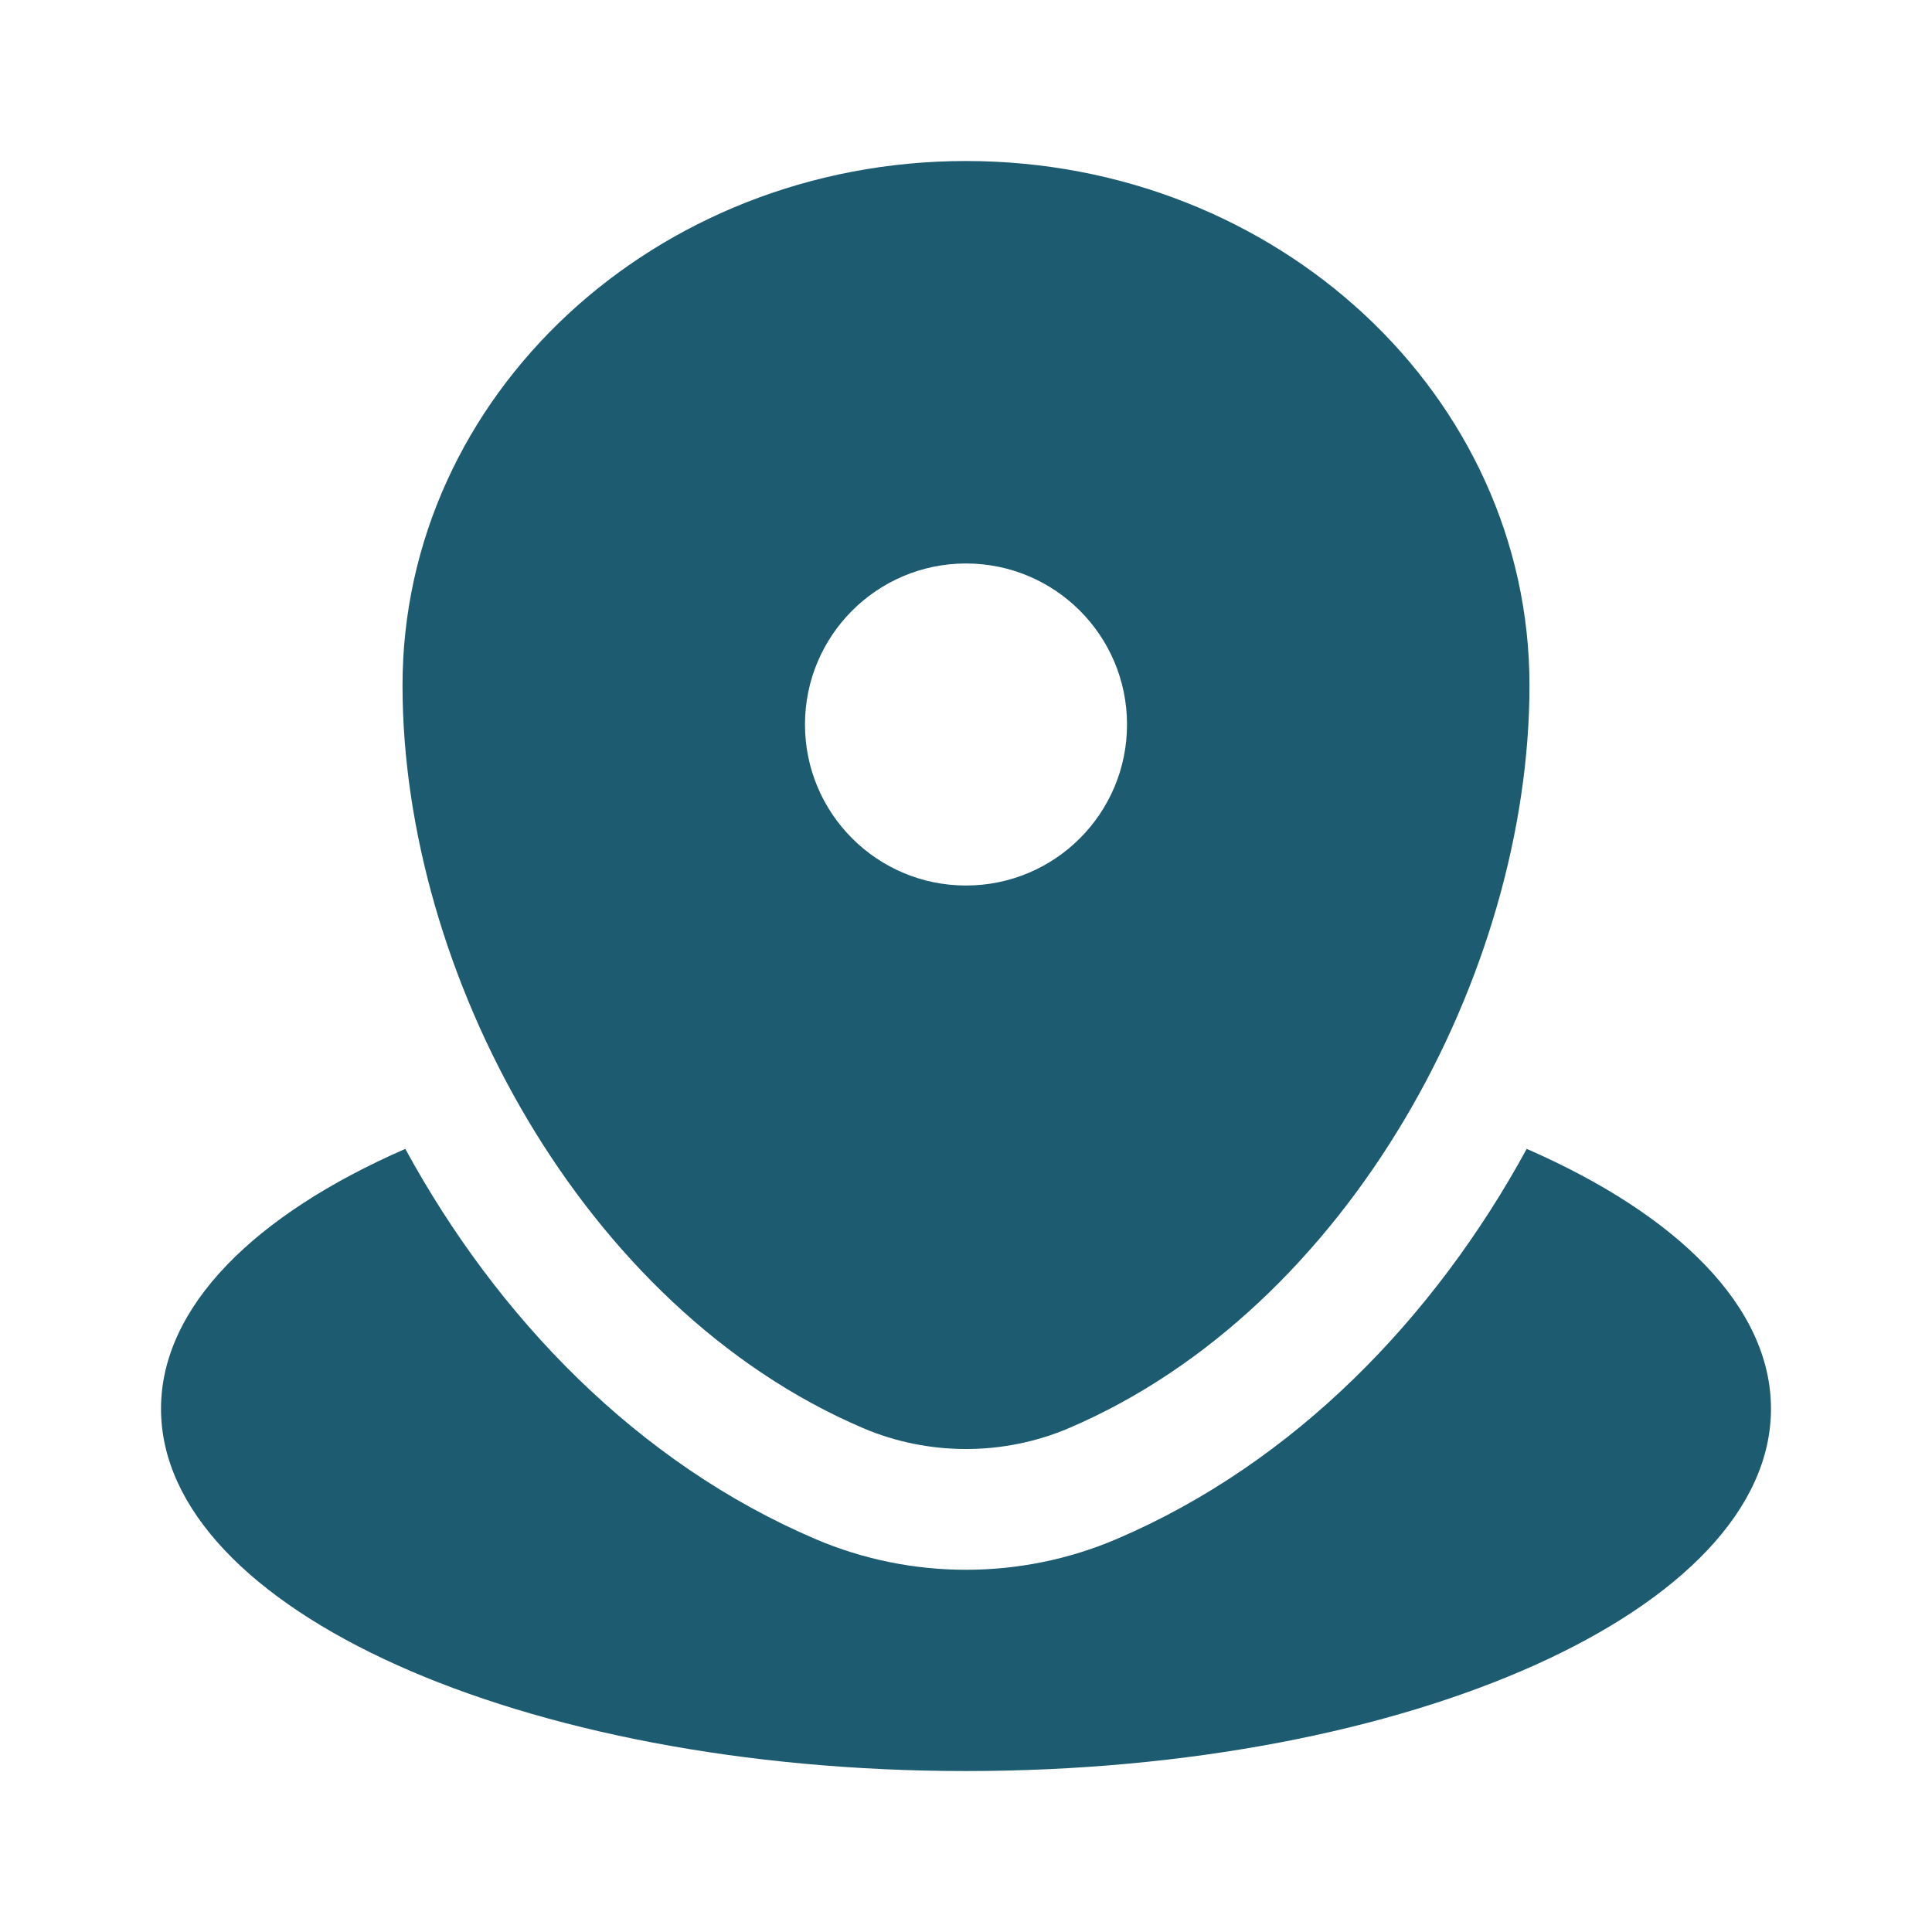 <svg width="32" height="32" viewBox="0 0 32 32" fill="none" xmlns="http://www.w3.org/2000/svg">
<path d="M16 29.334C23.364 29.334 29.333 26.648 29.333 23.334C29.333 21.645 27.783 20.119 25.287 19.029C23.764 21.823 21.442 24.232 18.493 25.492C16.907 26.17 15.093 26.17 13.507 25.492C10.558 24.232 8.236 21.823 6.713 19.029C4.217 20.119 2.667 21.645 2.667 23.334C2.667 26.648 8.636 29.334 16 29.334Z" fill="#1C5B70"/>
<path fill-rule="evenodd" clip-rule="evenodd" d="M6.667 11.353C6.667 6.556 10.845 2.667 16 2.667C21.155 2.667 25.333 6.556 25.333 11.353C25.333 16.113 22.354 21.666 17.707 23.653C16.623 24.116 15.377 24.116 14.293 23.653C9.646 21.666 6.667 16.113 6.667 11.353ZM16 14.667C17.473 14.667 18.667 13.473 18.667 12C18.667 10.527 17.473 9.333 16 9.333C14.527 9.333 13.333 10.527 13.333 12C13.333 13.473 14.527 14.667 16 14.667Z" fill="#1C5B70"/>
</svg>

